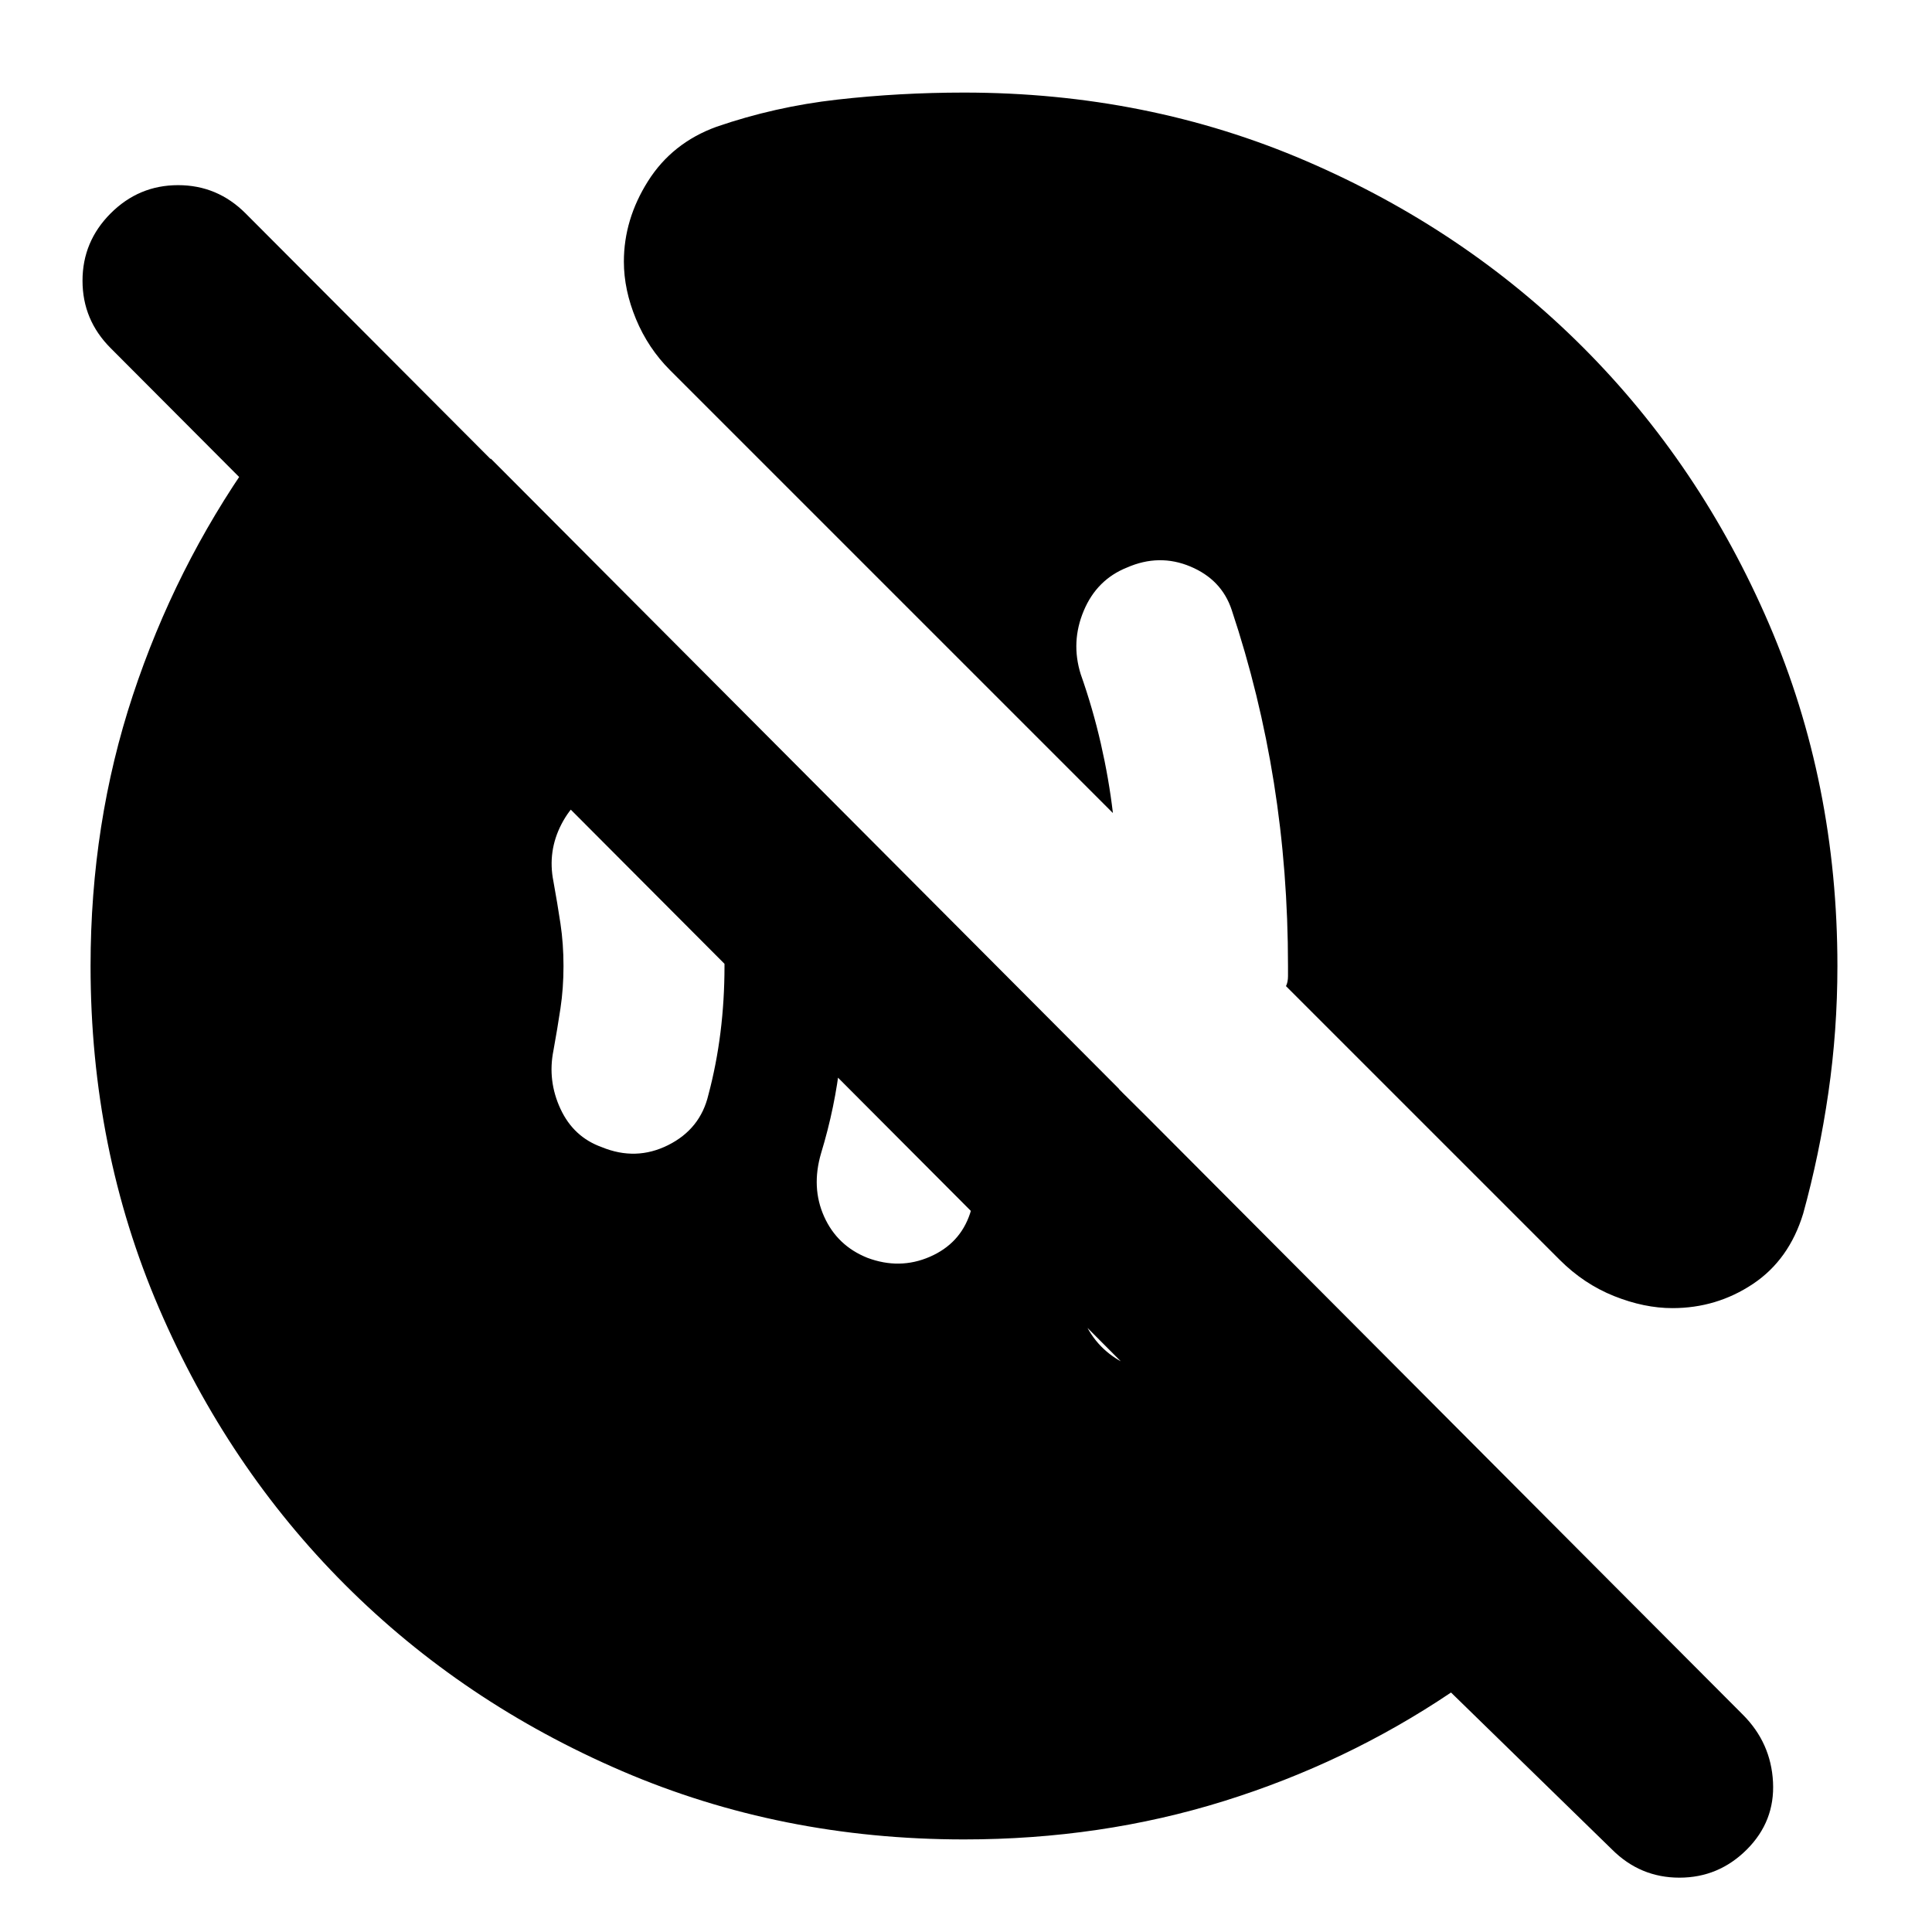 <svg xmlns="http://www.w3.org/2000/svg" height="24" viewBox="0 -960 960 960" width="24"><path d="M560-282q16 7 31.5.5T612-303q5-12 7.5-23.5T624-350l-68-69q-2 21-7 42t-12 42q-5 16 1.5 31t21.5 22Zm-129-53q16 6 31-.5t20-21.5q9-29 13.5-58.5T499-476l-89-89q6 20 8 41t2 44q0 24-2.5 47t-9.5 46q-5 17 1.5 31.5T431-335Zm-132-55q17 7 33-1t20-25q4-15 6-31t2-33q0-17-2-33t-6-31q-4-17-19.5-25t-33.5 0q-13 5-20 18.5t-4 28.5q2 11 3.5 21t1.5 21q0 11-1.5 21t-3.5 21q-3 15 3.5 29t20.5 19ZM479-46q-91 0-170-34t-137.5-92.5Q113-231 79-310T45-480q0-71 21-134.5T125-732h119l611 613H721L55-787q-14-14-14-33.5T55-854q14-14 33.5-14t33.5 14l744 746q14 14 15 33.5T868-41q-14 14-33.5 14T801-41l-80-78q-52 35-113 54T479-46Zm352-264q-14 0-29-6t-27-18L639-470q1-2 1-5v-5q0-47-7-91t-21-86q-5-15-20.5-21.5t-31.5.5q-15 6-21.5 21.5T537-625q6 17 10 34.5t6 34.5L333-776q-11-11-17-25.5t-6-28.5q0-21 12-40t34-27q29-10 60-13.5t63-3.5q91 0 170 34t137.5 92.5Q845-729 879-650t34 170q0 32-4.5 63T896-357q-7 23-25 35t-40 12Z"/></svg>